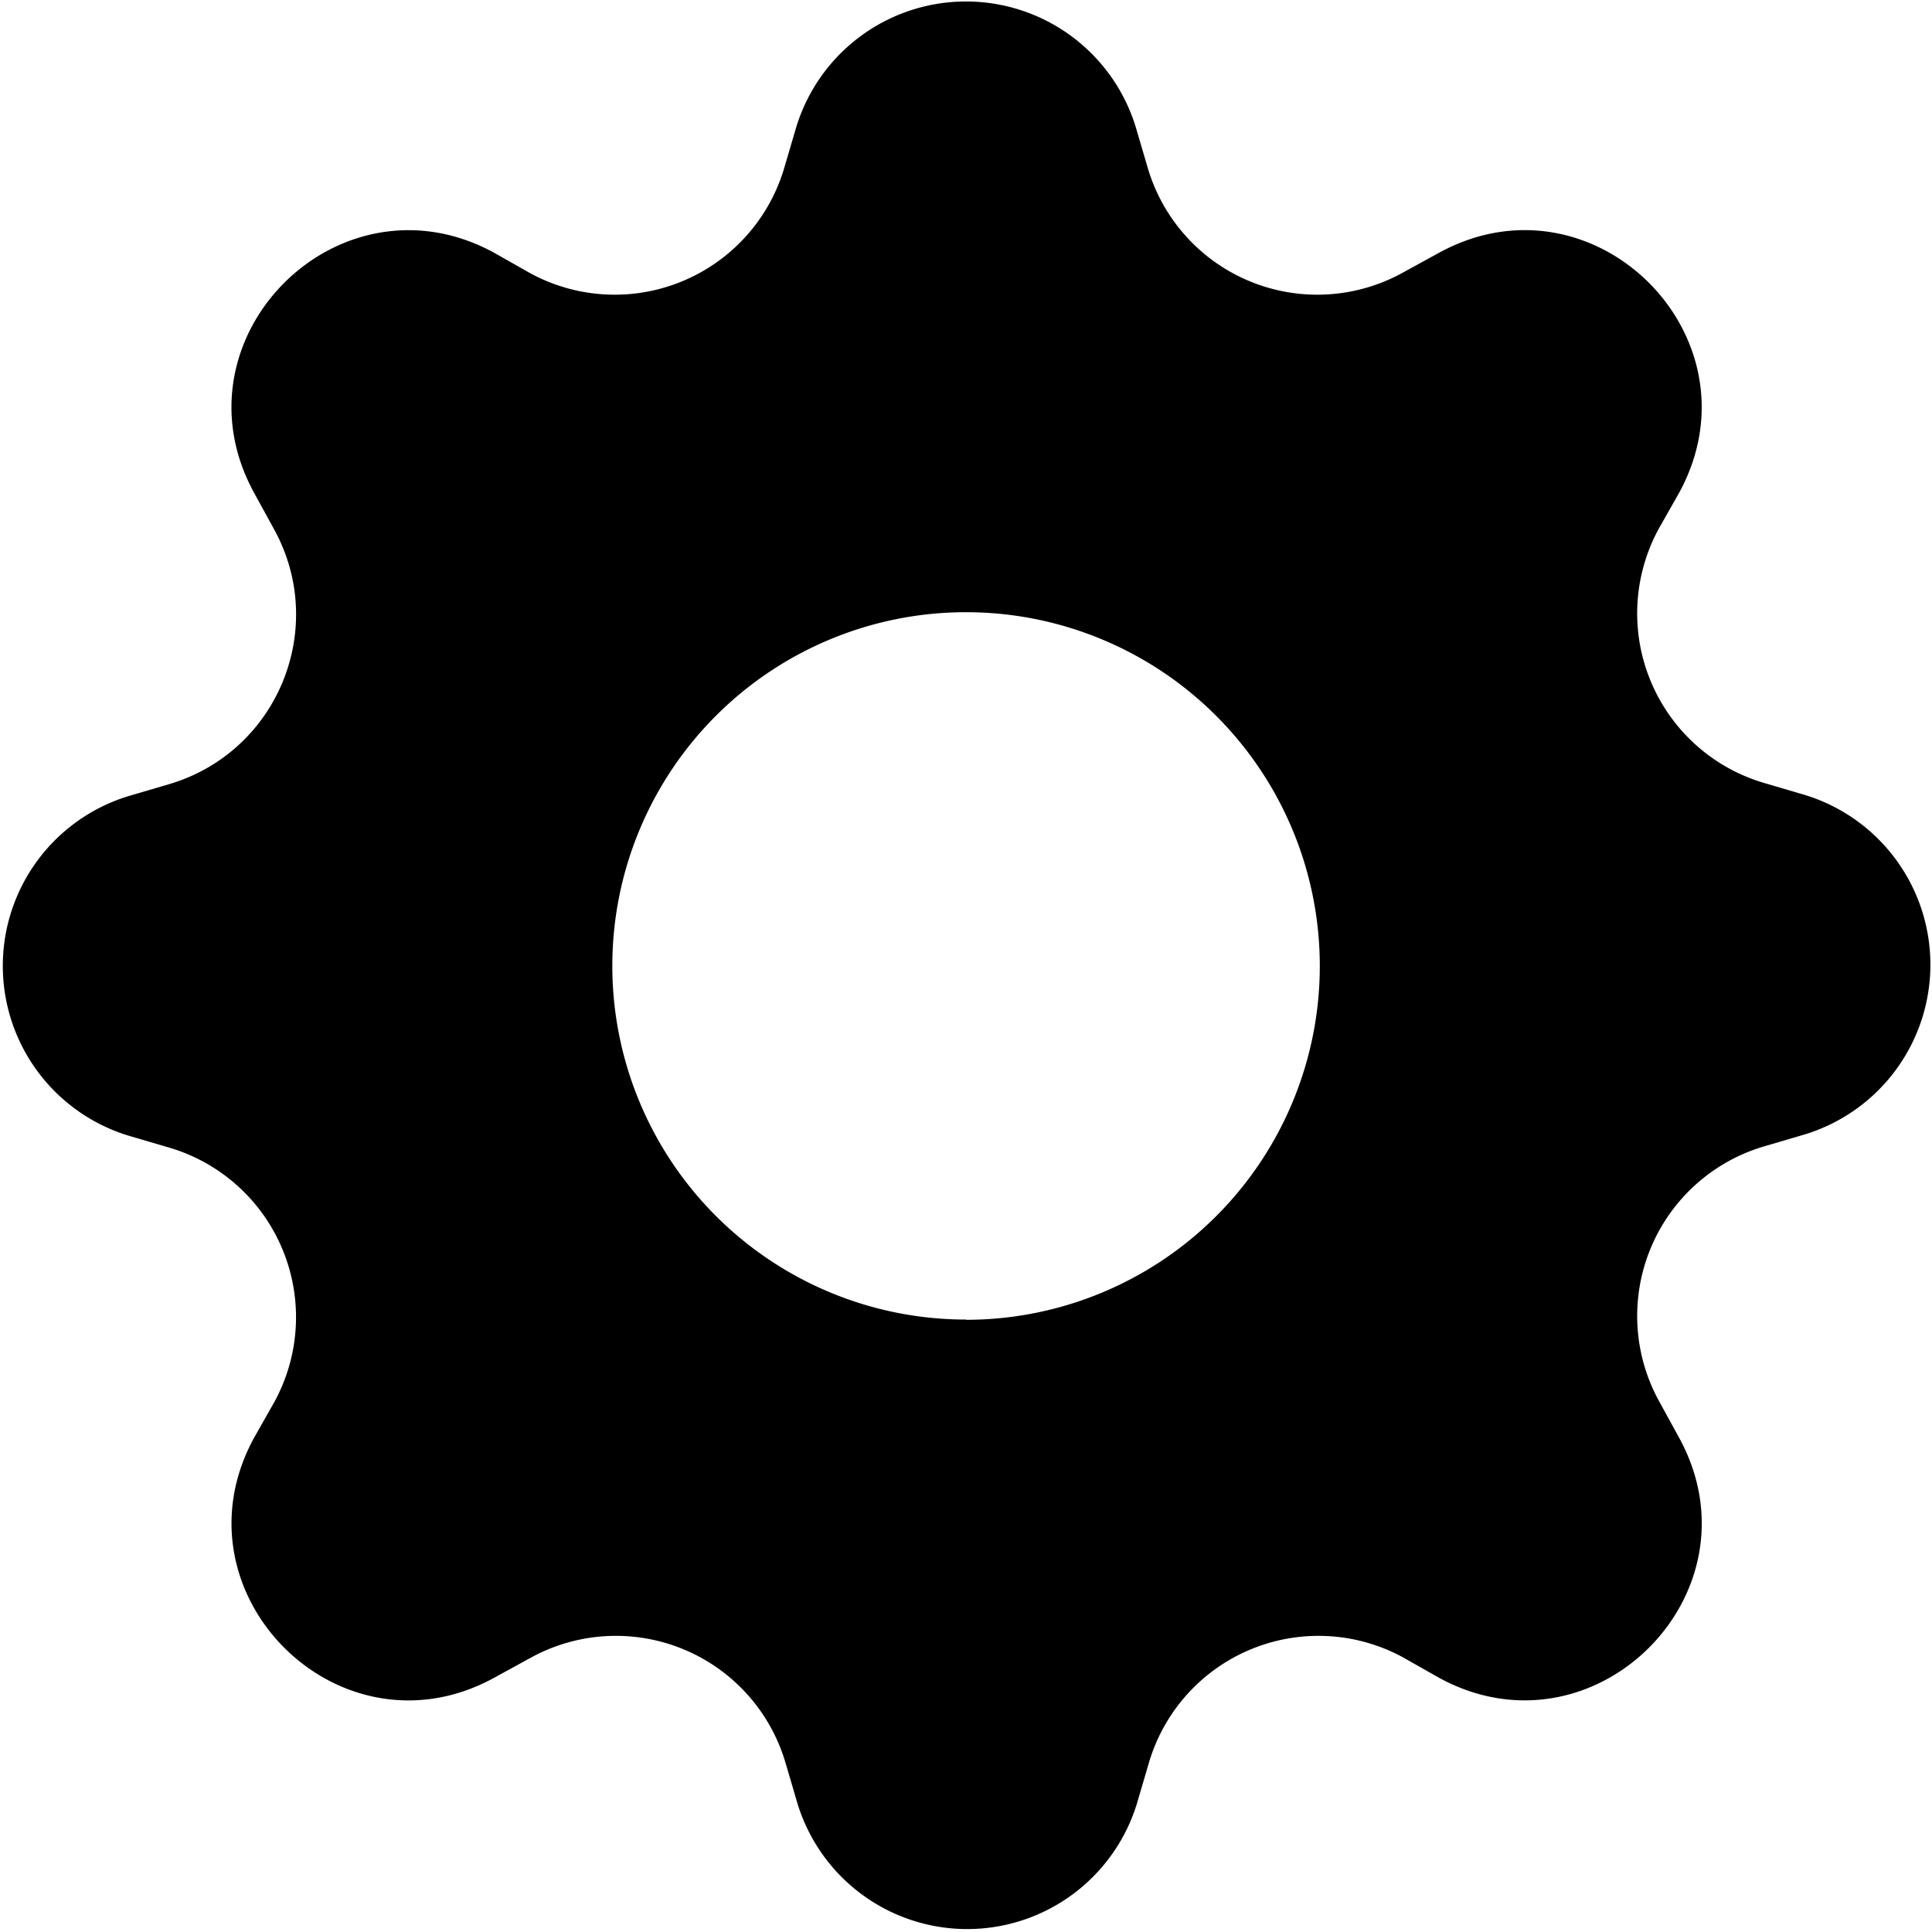 <svg xmlns="http://www.w3.org/2000/svg" width="1em" height="1em" viewBox="0 0 16 16" fill="currentColor" xmlns:v="https://vecta.io/nano"><path fill-rule="evenodd" d="M9.405 1.05a1.47 1.47 0 0 0-2.81 0l-.1.34a1.464 1.464 0 0 1-2.105.872l-.3-.17c-1.283-.698-2.686.705-1.987 1.987l.17.31c.446.82.023 1.84-.872 2.105l-.34.1a1.47 1.47 0 0 0 0 2.81l.34.1a1.464 1.464 0 0 1 .872 2.105l-.17.3c-.698 1.283.705 2.686 1.987 1.987l.31-.17a1.464 1.464 0 0 1 2.105.872l.1.34a1.47 1.47 0 0 0 2.81 0l.1-.34a1.464 1.464 0 0 1 2.105-.872l.3.17c1.283.698 2.686-.705 1.987-1.987l-.17-.31a1.464 1.464 0 0 1 .872-2.105l.34-.1a1.47 1.47 0 0 0 0-2.81l-.34-.1a1.464 1.464 0 0 1-.872-2.105l.17-.3c.698-1.283-.705-2.686-1.987-1.987l-.31.17a1.464 1.464 0 0 1-2.105-.872l-.1-.34zM8 10.93a2.929 2.929 0 1 0 0-5.86 2.929 2.929 0 0 0 0 5.858z"/></svg>
